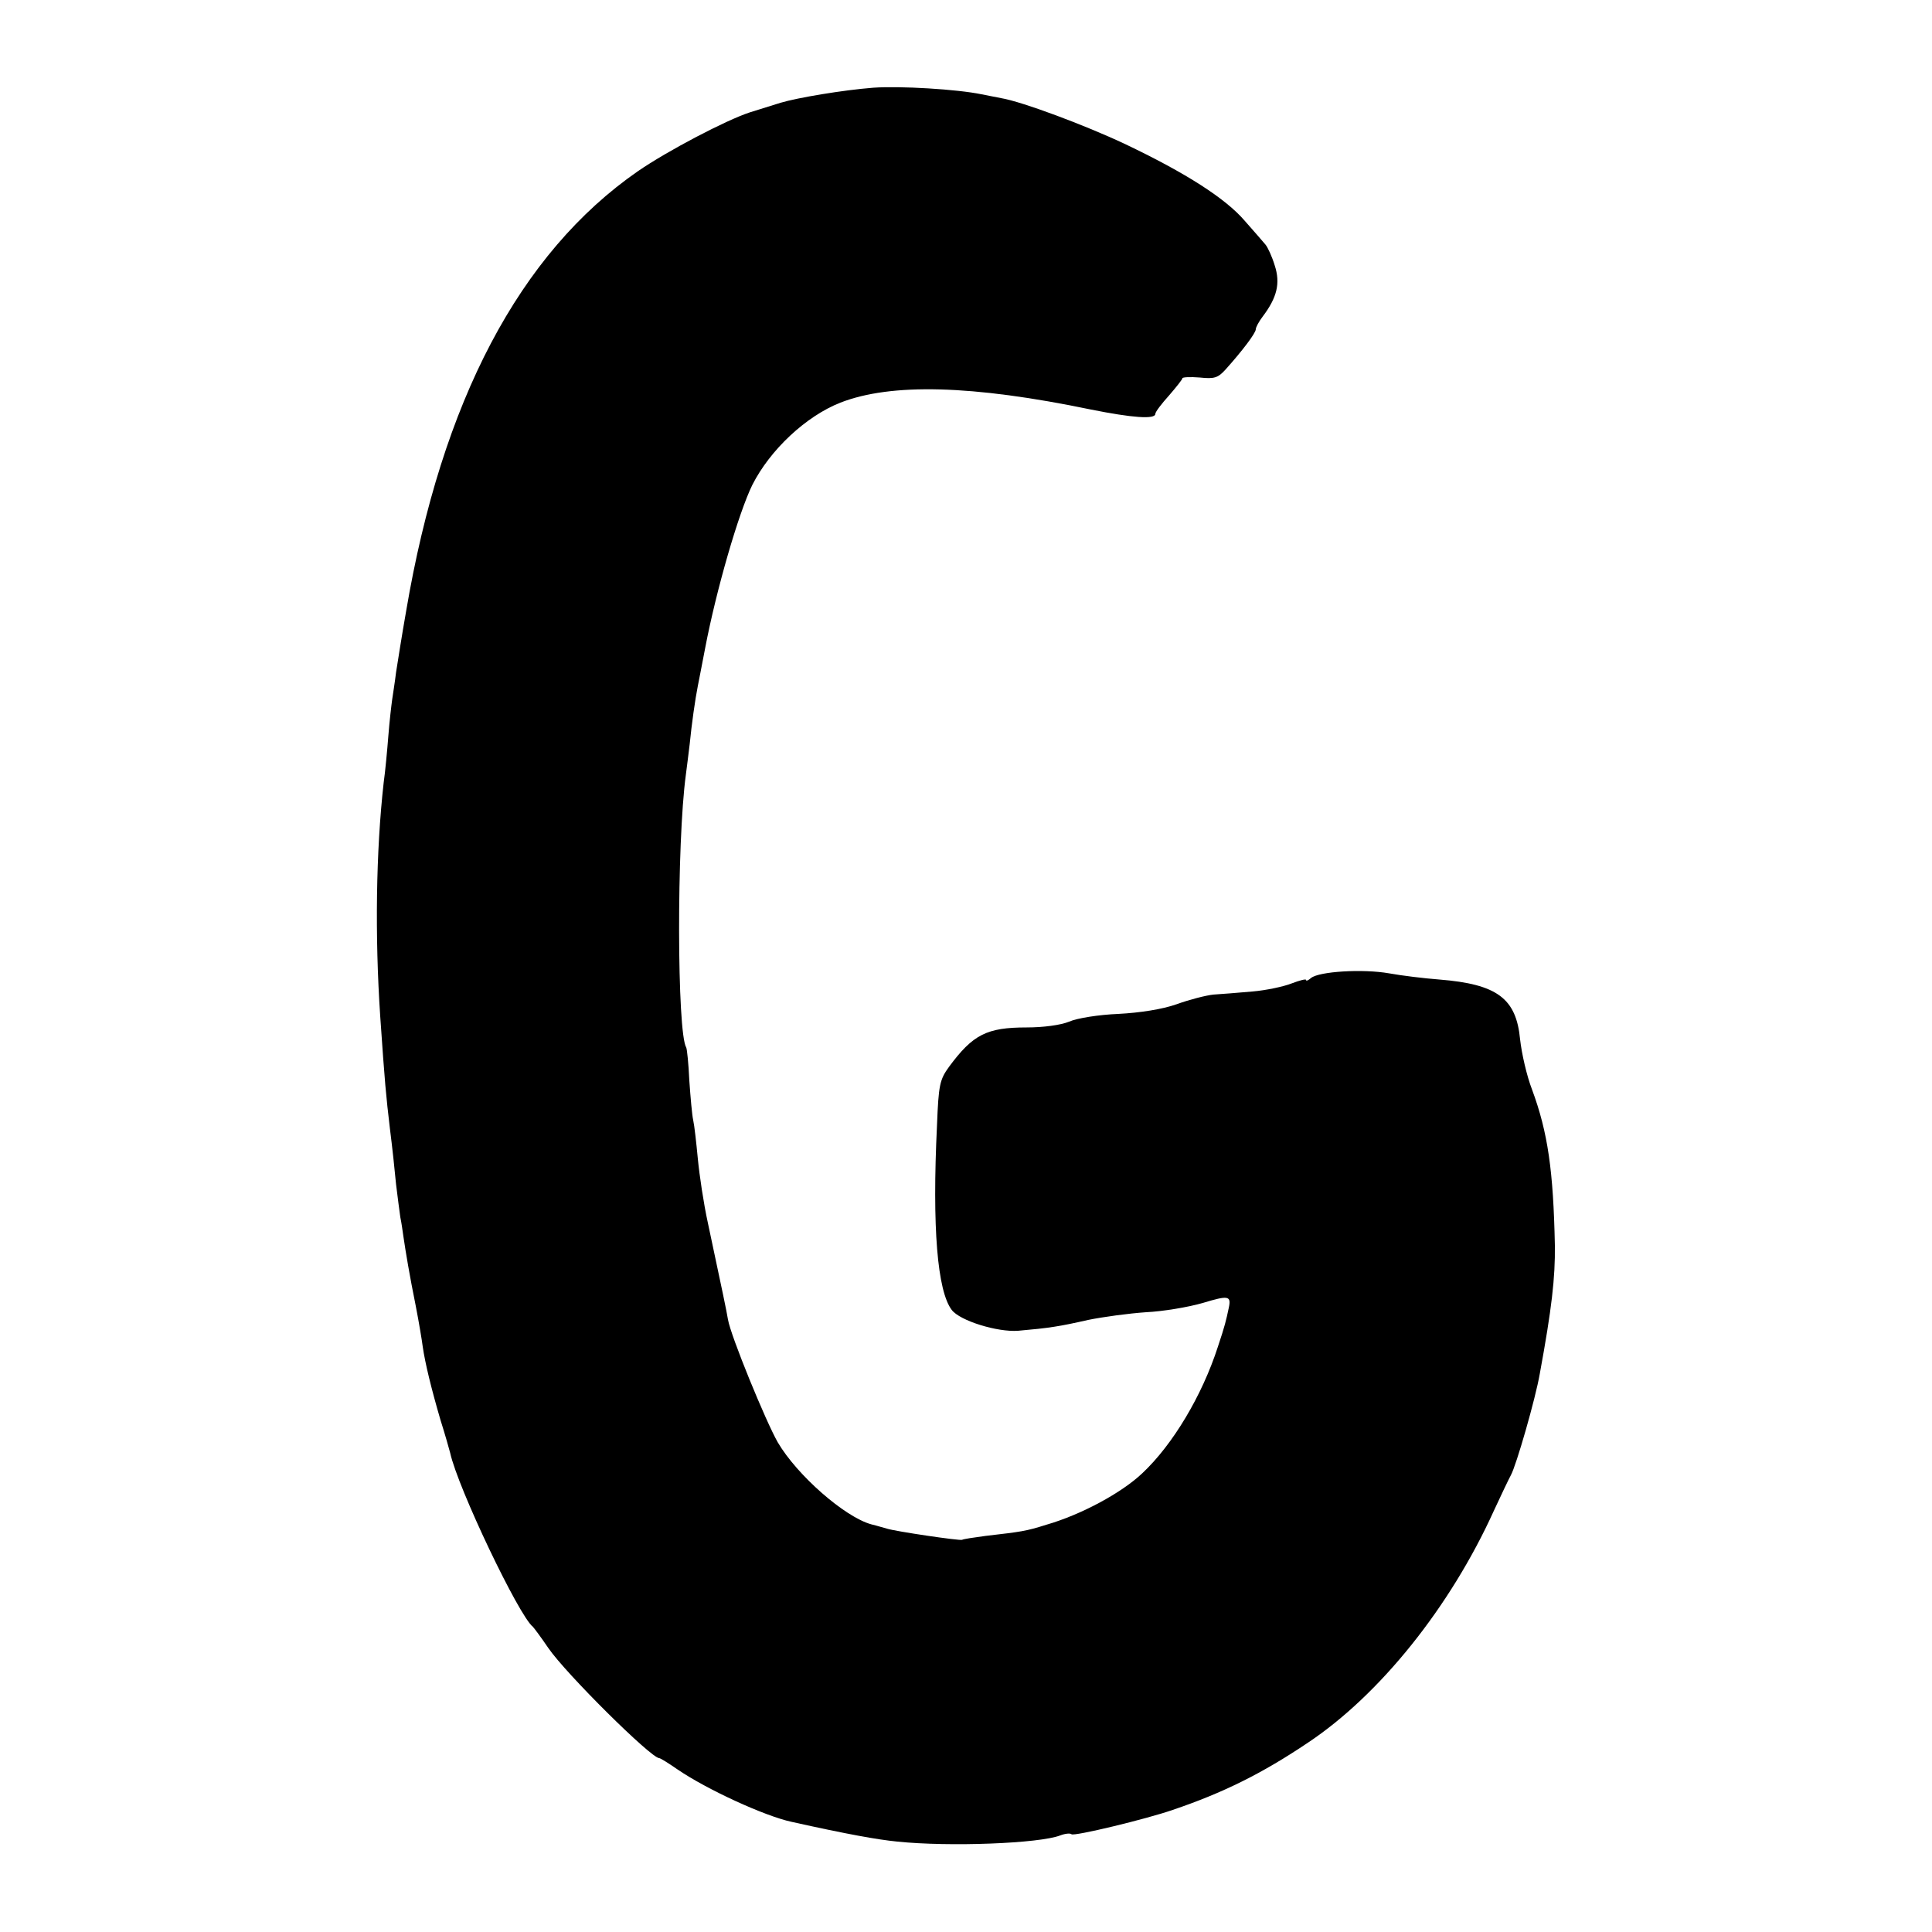 <?xml version="1.0" standalone="no"?>
<!DOCTYPE svg PUBLIC "-//W3C//DTD SVG 20010904//EN"
 "http://www.w3.org/TR/2001/REC-SVG-20010904/DTD/svg10.dtd">
<svg version="1.0" xmlns="http://www.w3.org/2000/svg"
 width="500pt" height="500pt" viewBox="0 0 500 500"
 preserveAspectRatio="xMidYMid meet">
<g transform="translate(0,500) scale(0.1,-0.1)"
fill="#000000" stroke="none">
<path d="M2260 4773 c-78 -6 -197 -26 -240 -39 -25 -8 -61 -19 -80 -25 -61
-20 -212 -99 -289 -152 -306 -212 -508 -595 -600 -1139 -11 -62 -22 -133 -26
-158 -3 -25 -8 -56 -10 -70 -2 -14 -7 -56 -10 -95 -3 -38 -8 -92 -12 -120 -20
-177 -23 -397 -9 -605 12 -175 15 -205 25 -290 6 -47 13 -112 16 -145 4 -33 9
-71 11 -85 3 -14 6 -36 8 -50 6 -41 16 -101 32 -180 8 -41 16 -89 18 -105 6
-42 22 -108 46 -190 12 -38 23 -77 25 -85 20 -91 178 -422 214 -450 3 -3 21
-27 40 -55 46 -67 266 -285 287 -285 3 0 24 -13 47 -29 76 -52 226 -121 296
-136 144 -32 222 -46 273 -51 135 -14 368 -5 422 16 13 5 26 6 29 3 6 -6 193
39 262 63 130 44 231 94 350 174 186 124 368 351 481 600 19 41 39 83 44 92
14 25 64 199 75 263 31 169 40 248 39 332 -4 193 -18 292 -59 403 -14 36 -27
94 -31 130 -10 106 -59 143 -209 155 -39 3 -97 10 -130 16 -68 12 -181 5 -202
-12 -7 -6 -13 -9 -13 -5 0 3 -16 -1 -37 -9 -20 -8 -66 -18 -102 -21 -36 -3
-82 -7 -101 -8 -19 -2 -62 -13 -95 -25 -37 -13 -94 -22 -151 -25 -50 -2 -107
-11 -127 -20 -22 -9 -67 -15 -110 -15 -103 0 -139 -18 -201 -102 -24 -33 -27
-47 -31 -150 -13 -267 1 -430 38 -479 21 -28 118 -58 172 -54 80 7 106 11 181
28 39 8 106 17 150 20 43 2 109 13 147 24 66 20 74 19 67 -13 -7 -33 -10 -46
-28 -100 -41 -127 -117 -254 -196 -328 -54 -51 -158 -107 -248 -133 -54 -17
-64 -18 -158 -29 -30 -4 -57 -8 -60 -10 -5 -3 -174 22 -195 29 -5 1 -23 7 -40
11 -69 19 -192 127 -242 212 -31 54 -122 276 -129 318 -5 29 -11 57 -52 250
-11 50 -22 124 -26 166 -4 42 -9 87 -12 100 -3 13 -7 59 -10 102 -2 44 -6 82
-8 86 -24 38 -25 529 -1 706 2 17 7 53 10 80 5 51 14 115 21 150 2 11 11 55
19 98 29 152 87 351 122 422 46 91 139 178 228 213 131 51 341 46 649 -18 105
-21 166 -26 166 -11 0 5 16 26 35 47 19 22 35 42 35 45 0 3 20 4 45 2 38 -4
47 -1 67 21 43 48 78 94 78 104 0 5 8 20 18 33 37 49 46 86 31 132 -7 23 -18
47 -24 54 -5 6 -30 35 -54 62 -49 57 -151 123 -311 199 -102 48 -265 109 -319
118 -14 3 -37 7 -51 10 -62 13 -211 22 -280 17z"/>
</g>
</svg>
